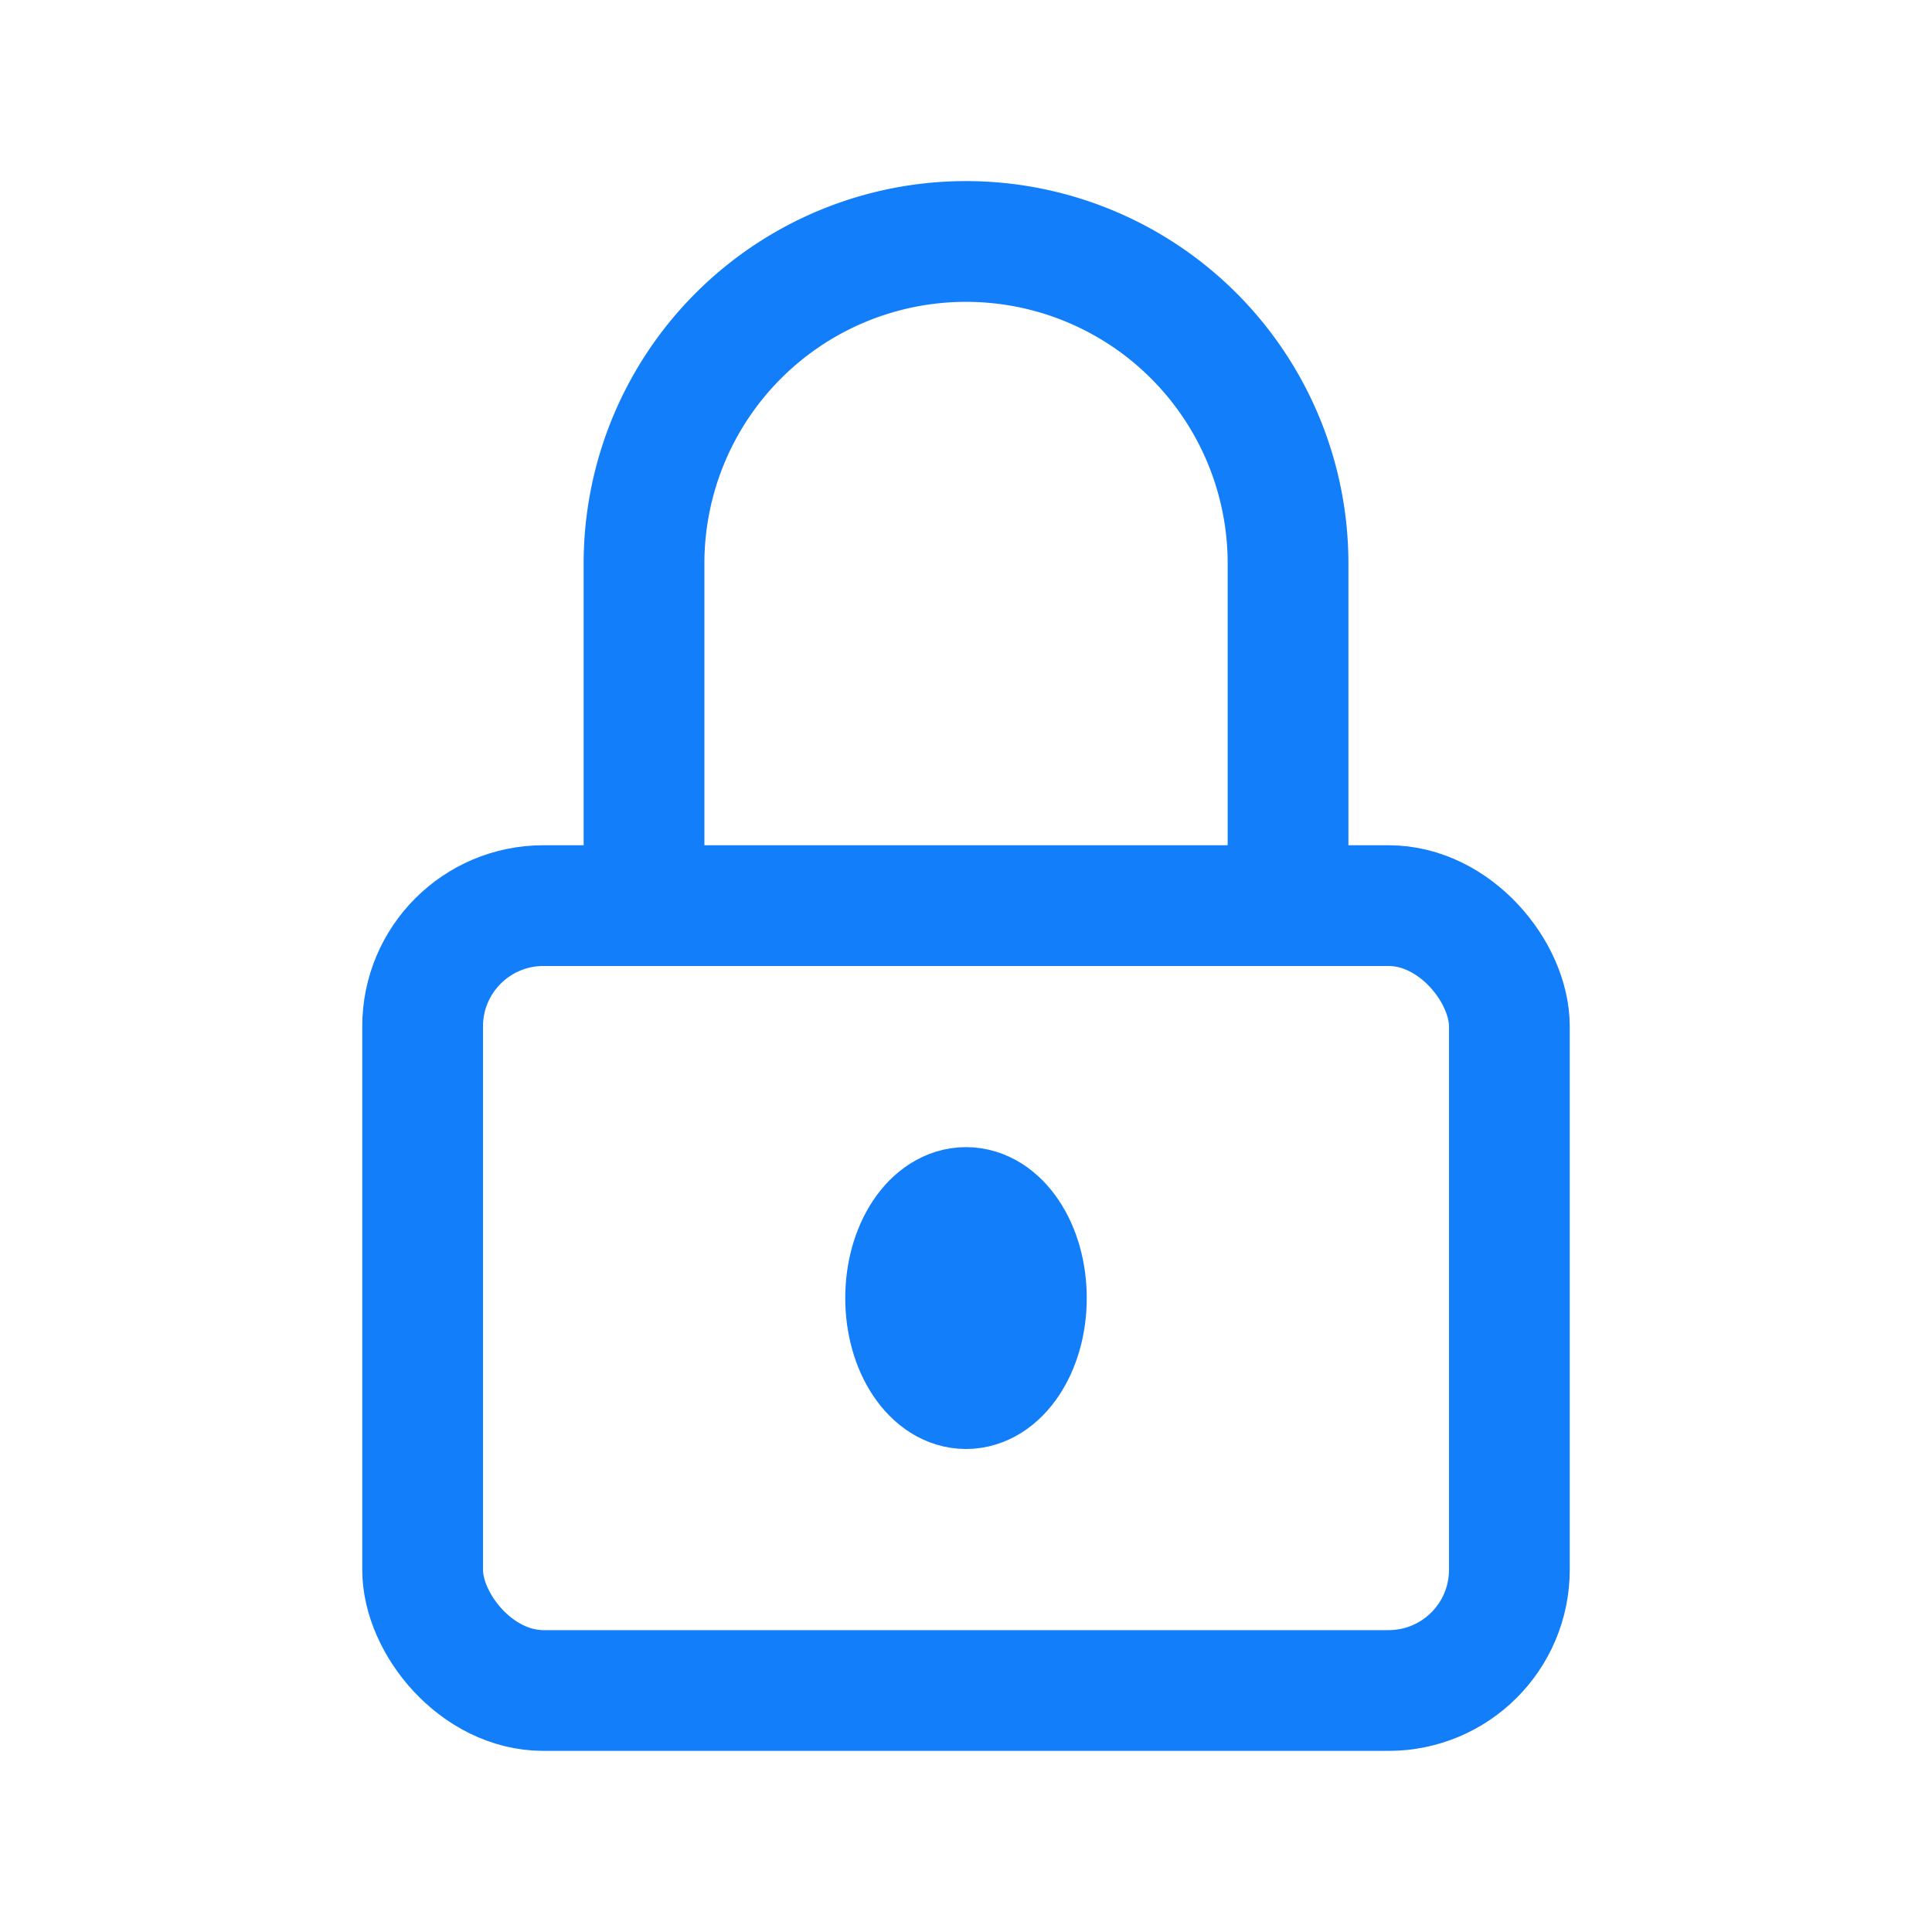 <svg xmlns="http://www.w3.org/2000/svg" width="32" height="32" viewBox="0 0 32 32"><defs><style>.a,.b{fill:none;}.b{stroke:#137ef9;stroke-linecap:round;stroke-linejoin:round;stroke-width:2px;}</style></defs><path class="a" d="M0,0H32V32H0Z"/><rect class="b" width="18" height="13" rx="2" transform="translate(7 15)"/><ellipse class="b" cx="1" cy="1.5" rx="1" ry="1.5" transform="translate(15 20)"/><path class="b" d="M8,13.667V8.333a5.333,5.333,0,0,1,10.667,0v5.333" transform="translate(2.667 1)"/></svg>